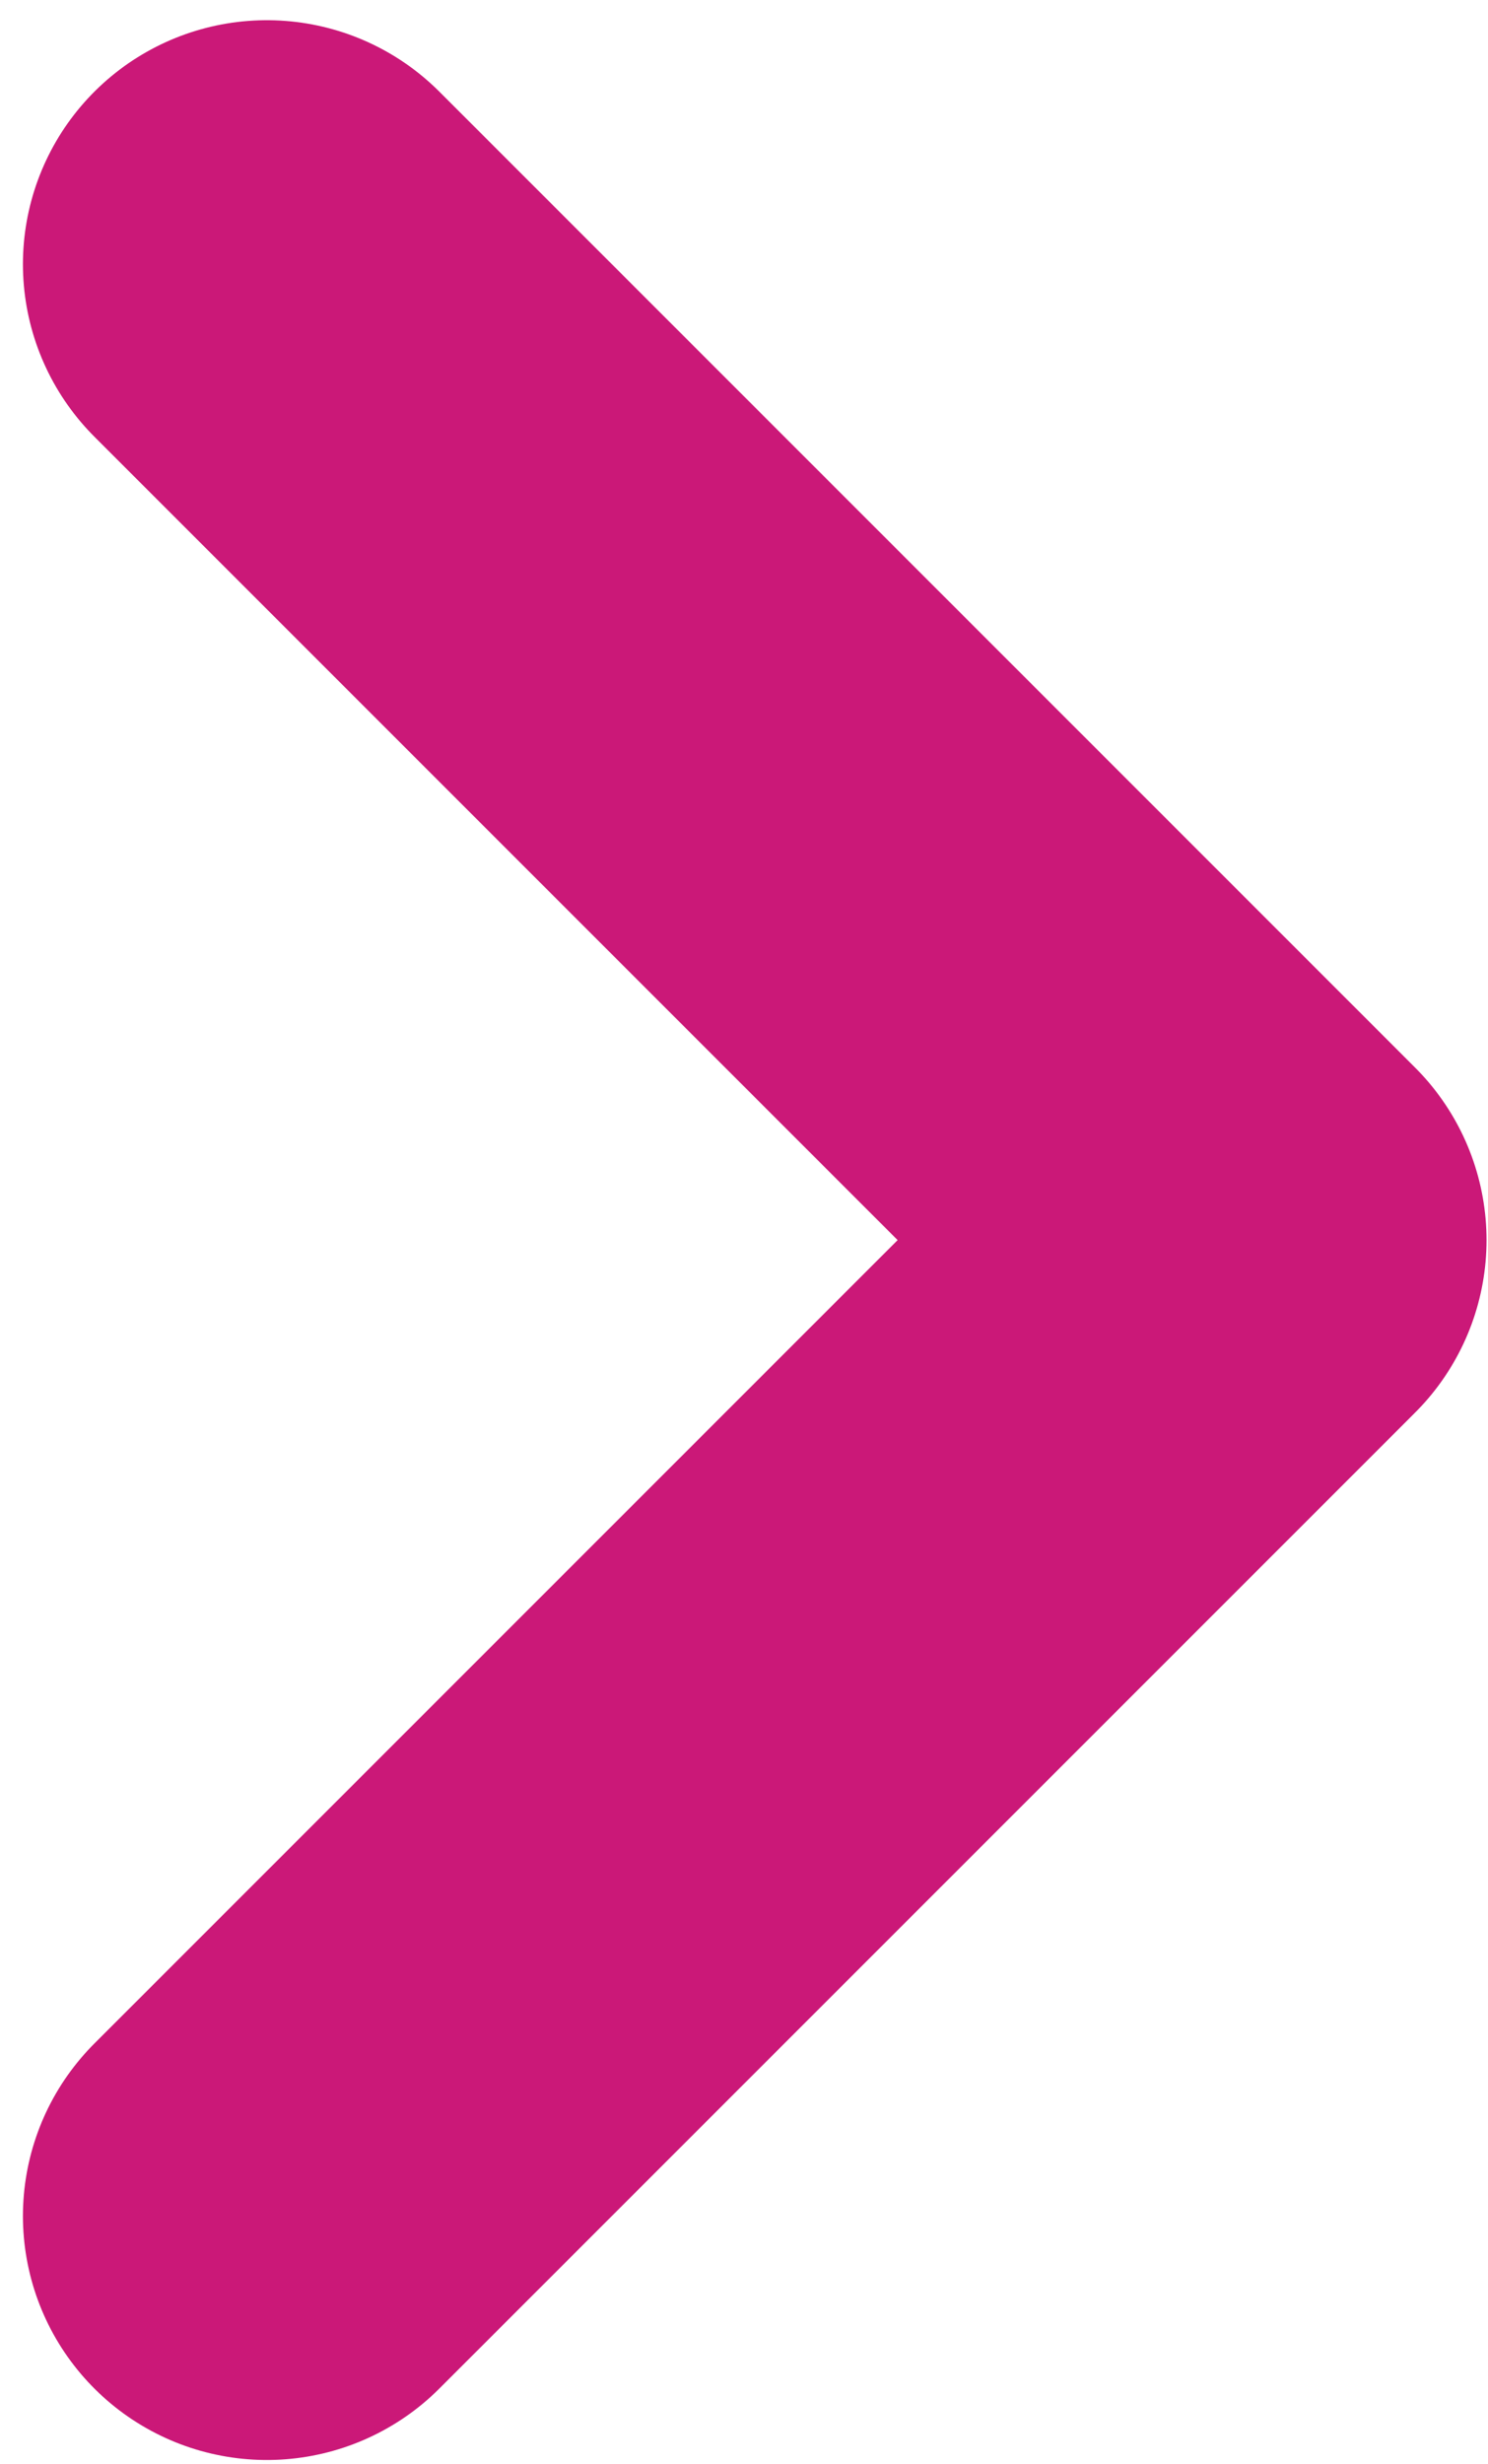 <svg width="61" height="101" viewBox="0 0 61 101" fill="none" xmlns="http://www.w3.org/2000/svg">
<path d="M10.94 90.828L50.94 50.828L10.94 10.828" stroke="#CB1878" stroke-width="20" stroke-linecap="round" stroke-linejoin="round"/>
</svg>
